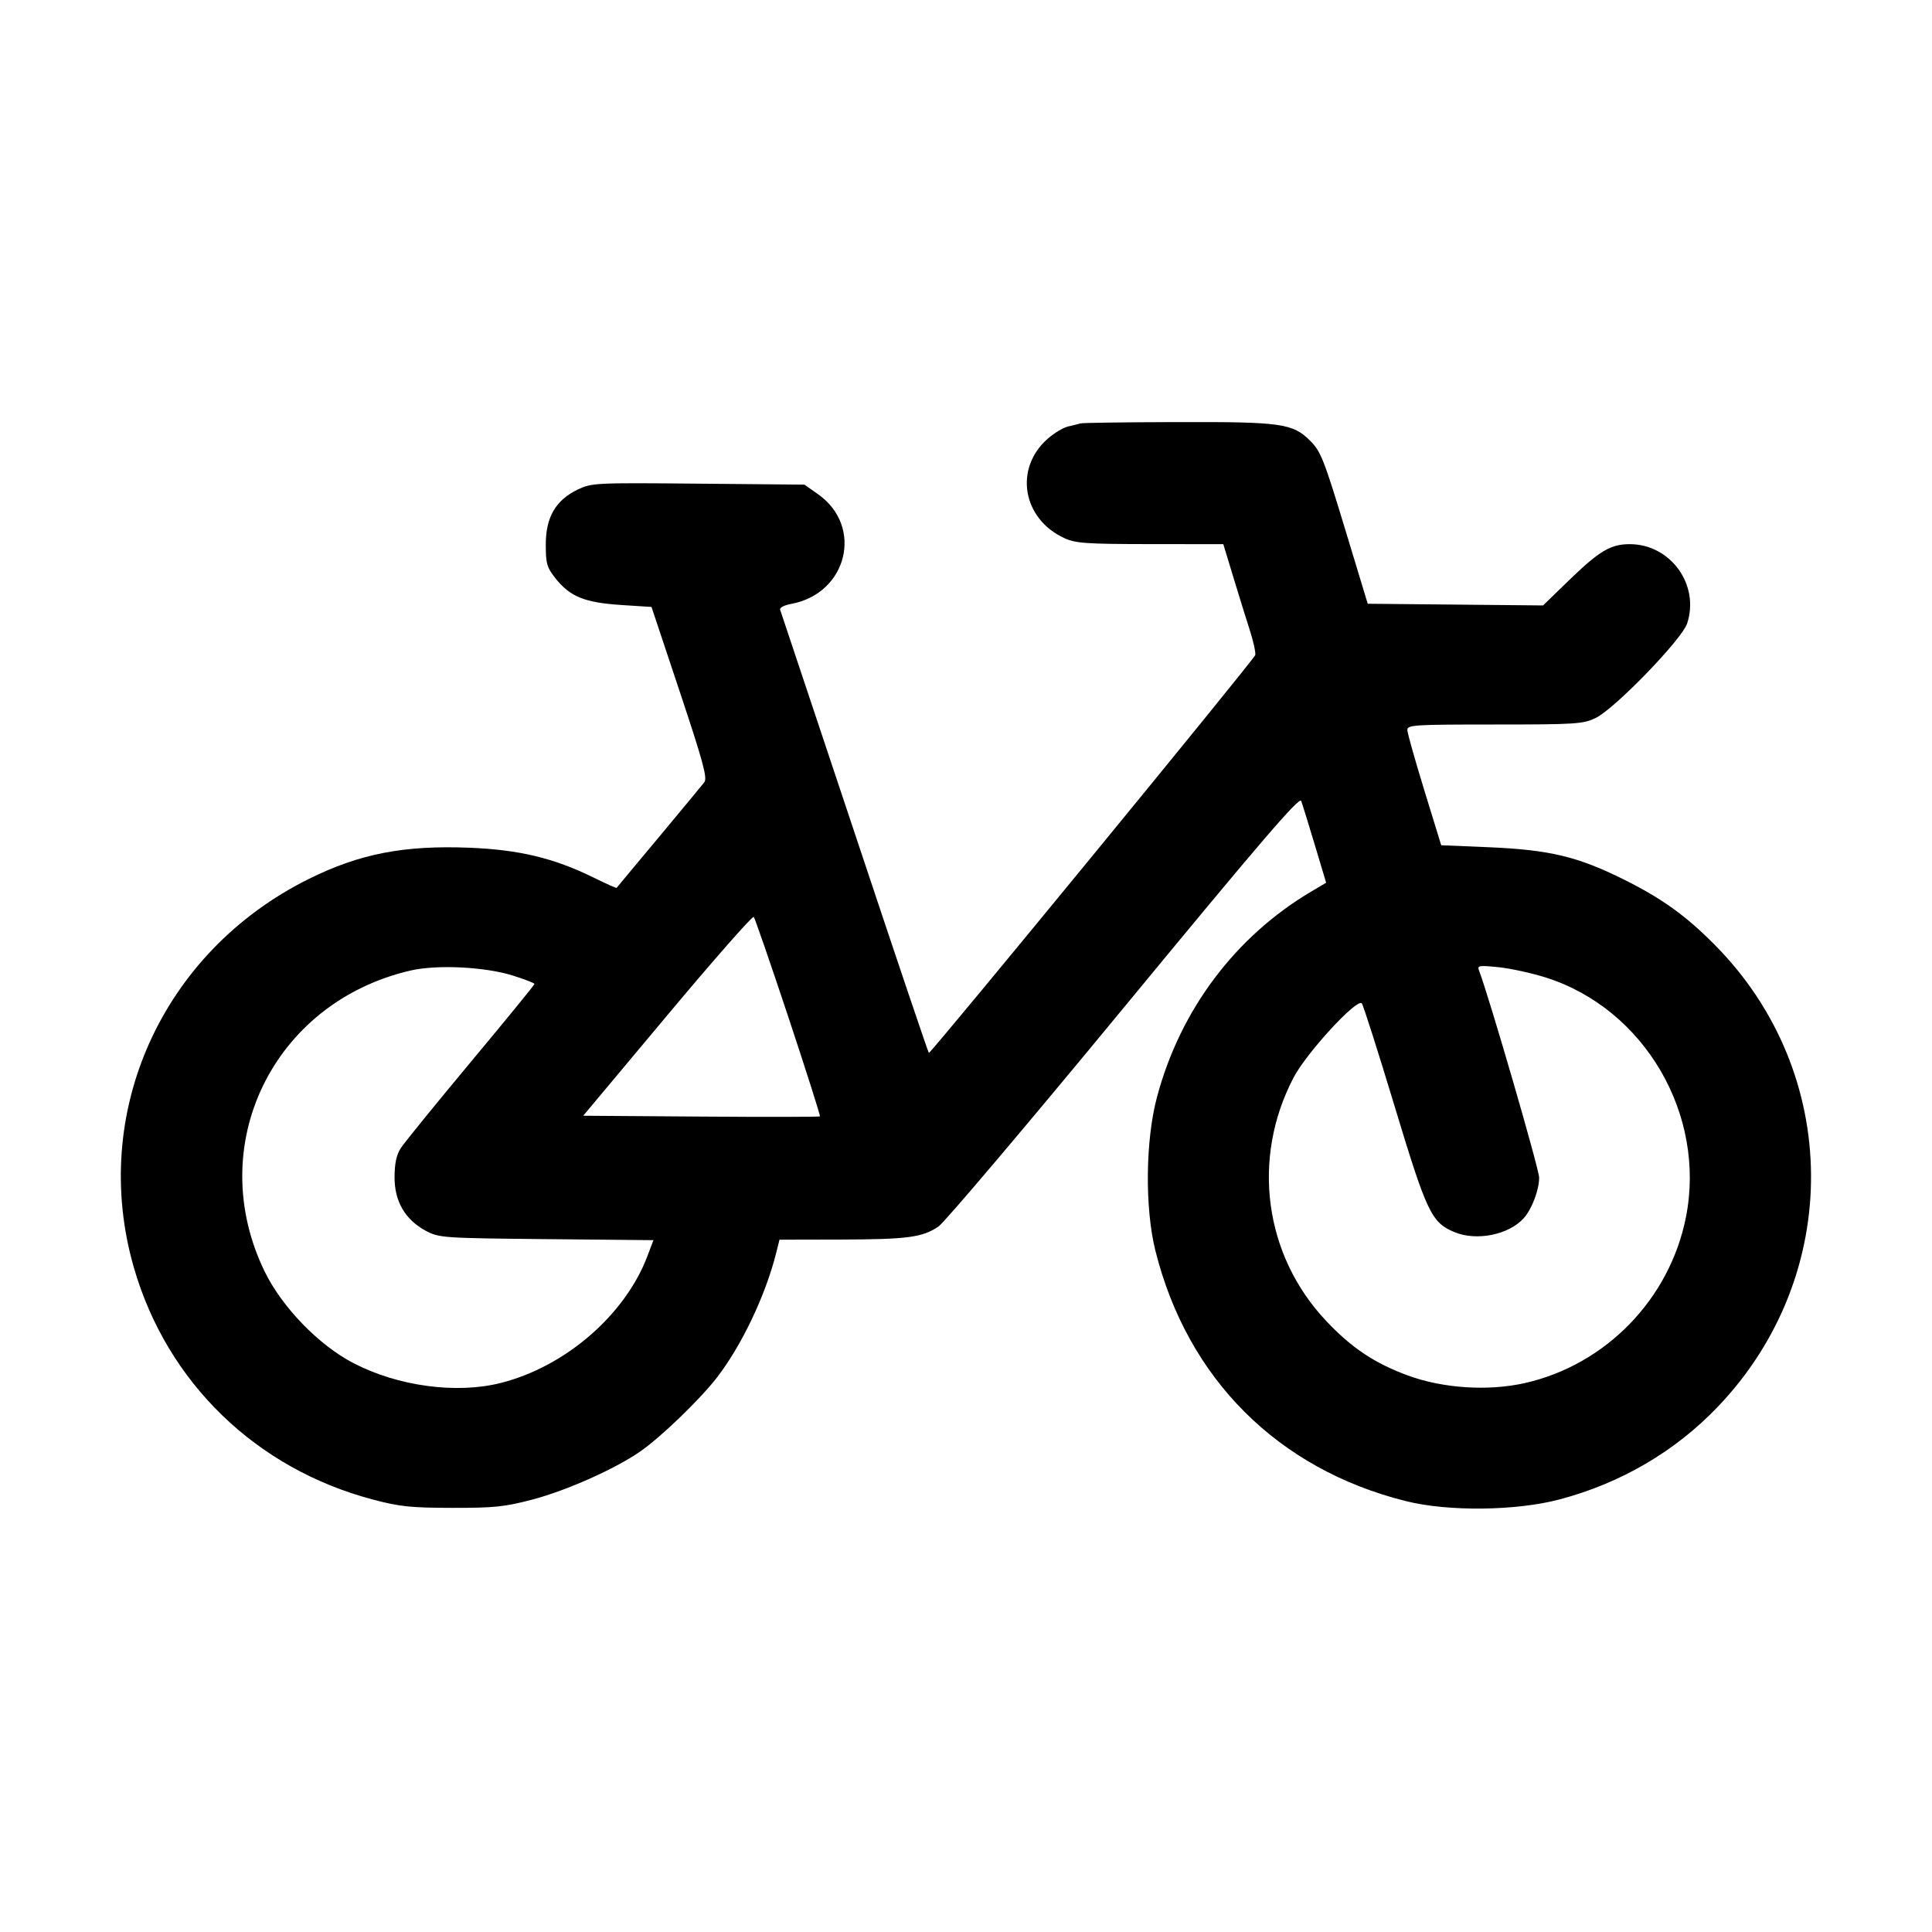 <svg id="icon" height="32" viewBox="0 0 32 32" width="32" xmlns="http://www.w3.org/2000/svg"><path d="M17.893 7.013 C 17.864 7.023,17.774 7.045,17.694 7.063 C 17.614 7.080,17.461 7.172,17.353 7.267 C 16.794 7.758,16.932 8.591,17.627 8.912 C 17.814 8.999,17.986 9.011,19.051 9.012 L 20.262 9.013 20.428 9.560 C 20.519 9.861,20.642 10.256,20.701 10.439 C 20.760 10.622,20.800 10.807,20.791 10.850 C 20.775 10.920,15.427 17.440,15.385 17.440 C 15.376 17.440,14.823 15.802,14.157 13.800 C 13.490 11.798,12.934 10.133,12.922 10.100 C 12.910 10.065,12.987 10.024,13.103 10.003 C 14.034 9.832,14.308 8.722,13.551 8.187 L 13.324 8.027 11.565 8.011 C 9.851 7.995,9.799 7.998,9.566 8.110 C 9.203 8.286,9.040 8.567,9.040 9.018 C 9.040 9.338,9.058 9.399,9.203 9.582 C 9.443 9.883,9.684 9.980,10.280 10.020 L 10.791 10.053 11.261 11.463 C 11.645 12.615,11.719 12.887,11.666 12.956 C 11.631 13.002,11.291 13.412,10.912 13.867 C 10.532 14.321,10.218 14.699,10.213 14.706 C 10.209 14.713,10.038 14.637,9.833 14.536 C 9.175 14.212,8.600 14.074,7.774 14.041 C 6.690 13.998,5.954 14.141,5.113 14.559 C 2.678 15.768,1.477 18.441,2.219 21.001 C 2.769 22.900,4.241 24.326,6.176 24.837 C 6.620 24.955,6.807 24.974,7.493 24.975 C 8.191 24.976,8.361 24.958,8.827 24.835 C 9.387 24.686,10.179 24.334,10.597 24.046 C 10.942 23.809,11.594 23.180,11.877 22.813 C 12.286 22.282,12.677 21.460,12.854 20.760 L 12.911 20.533 13.909 20.531 C 15.033 20.528,15.279 20.496,15.545 20.314 C 15.647 20.244,17.032 18.608,18.623 16.678 C 20.893 13.924,21.524 13.189,21.552 13.266 C 21.572 13.320,21.673 13.647,21.777 13.993 L 21.965 14.621 21.723 14.764 C 20.461 15.510,19.546 16.729,19.162 18.176 C 18.972 18.891,18.961 20.007,19.136 20.711 C 19.665 22.835,21.164 24.334,23.289 24.864 C 23.988 25.038,25.105 25.026,25.824 24.837 C 26.843 24.569,27.745 24.041,28.453 23.300 C 30.531 21.125,30.508 17.773,28.401 15.649 C 27.925 15.168,27.526 14.881,26.901 14.570 C 26.130 14.186,25.667 14.075,24.642 14.032 L 23.871 14.000 23.592 13.093 C 23.439 12.595,23.312 12.145,23.310 12.093 C 23.307 12.007,23.410 12.000,24.756 12.000 C 26.102 12.000,26.222 11.992,26.429 11.892 C 26.746 11.739,27.857 10.591,27.944 10.327 C 28.156 9.686,27.669 9.013,26.994 9.013 C 26.678 9.013,26.491 9.124,25.992 9.607 L 25.558 10.028 24.106 10.014 L 22.654 10.000 22.274 8.747 C 21.930 7.613,21.876 7.476,21.702 7.302 C 21.412 7.012,21.229 6.986,19.483 6.991 C 18.638 6.993,17.923 7.003,17.893 7.013 M13.059 16.850 C 13.355 17.743,13.590 18.481,13.581 18.491 C 13.571 18.500,12.685 18.502,11.611 18.494 L 9.660 18.480 11.054 16.814 C 11.821 15.897,12.465 15.165,12.484 15.187 C 12.504 15.209,12.762 15.957,13.059 16.850 M8.493 16.158 C 8.691 16.220,8.853 16.283,8.853 16.297 C 8.853 16.312,8.379 16.893,7.799 17.588 C 7.219 18.284,6.698 18.925,6.641 19.013 C 6.566 19.127,6.536 19.267,6.535 19.497 C 6.533 19.897,6.711 20.203,7.053 20.386 C 7.274 20.503,7.329 20.507,9.052 20.524 L 10.823 20.541 10.722 20.808 C 10.352 21.781,9.365 22.635,8.295 22.906 C 7.560 23.092,6.590 22.961,5.851 22.576 C 5.280 22.279,4.675 21.654,4.387 21.067 C 3.367 18.980,4.516 16.604,6.800 16.075 C 7.237 15.974,8.031 16.013,8.493 16.158 M25.601 16.190 C 27.237 16.707,28.263 18.461,27.924 20.162 C 27.654 21.521,26.591 22.611,25.247 22.910 C 24.643 23.044,23.900 22.995,23.323 22.784 C 22.766 22.579,22.388 22.327,21.964 21.877 C 20.939 20.790,20.724 19.192,21.424 17.851 C 21.637 17.441,22.475 16.530,22.556 16.619 C 22.579 16.645,22.823 17.410,23.098 18.319 C 23.634 20.091,23.709 20.249,24.091 20.408 C 24.455 20.560,24.989 20.453,25.238 20.177 C 25.372 20.029,25.493 19.709,25.493 19.504 C 25.493 19.365,24.662 16.503,24.496 16.071 C 24.466 15.993,24.501 15.987,24.821 16.020 C 25.018 16.040,25.369 16.117,25.601 16.190 " fill="currentColor" stroke="none" fill-rule="evenodd"></path></svg>